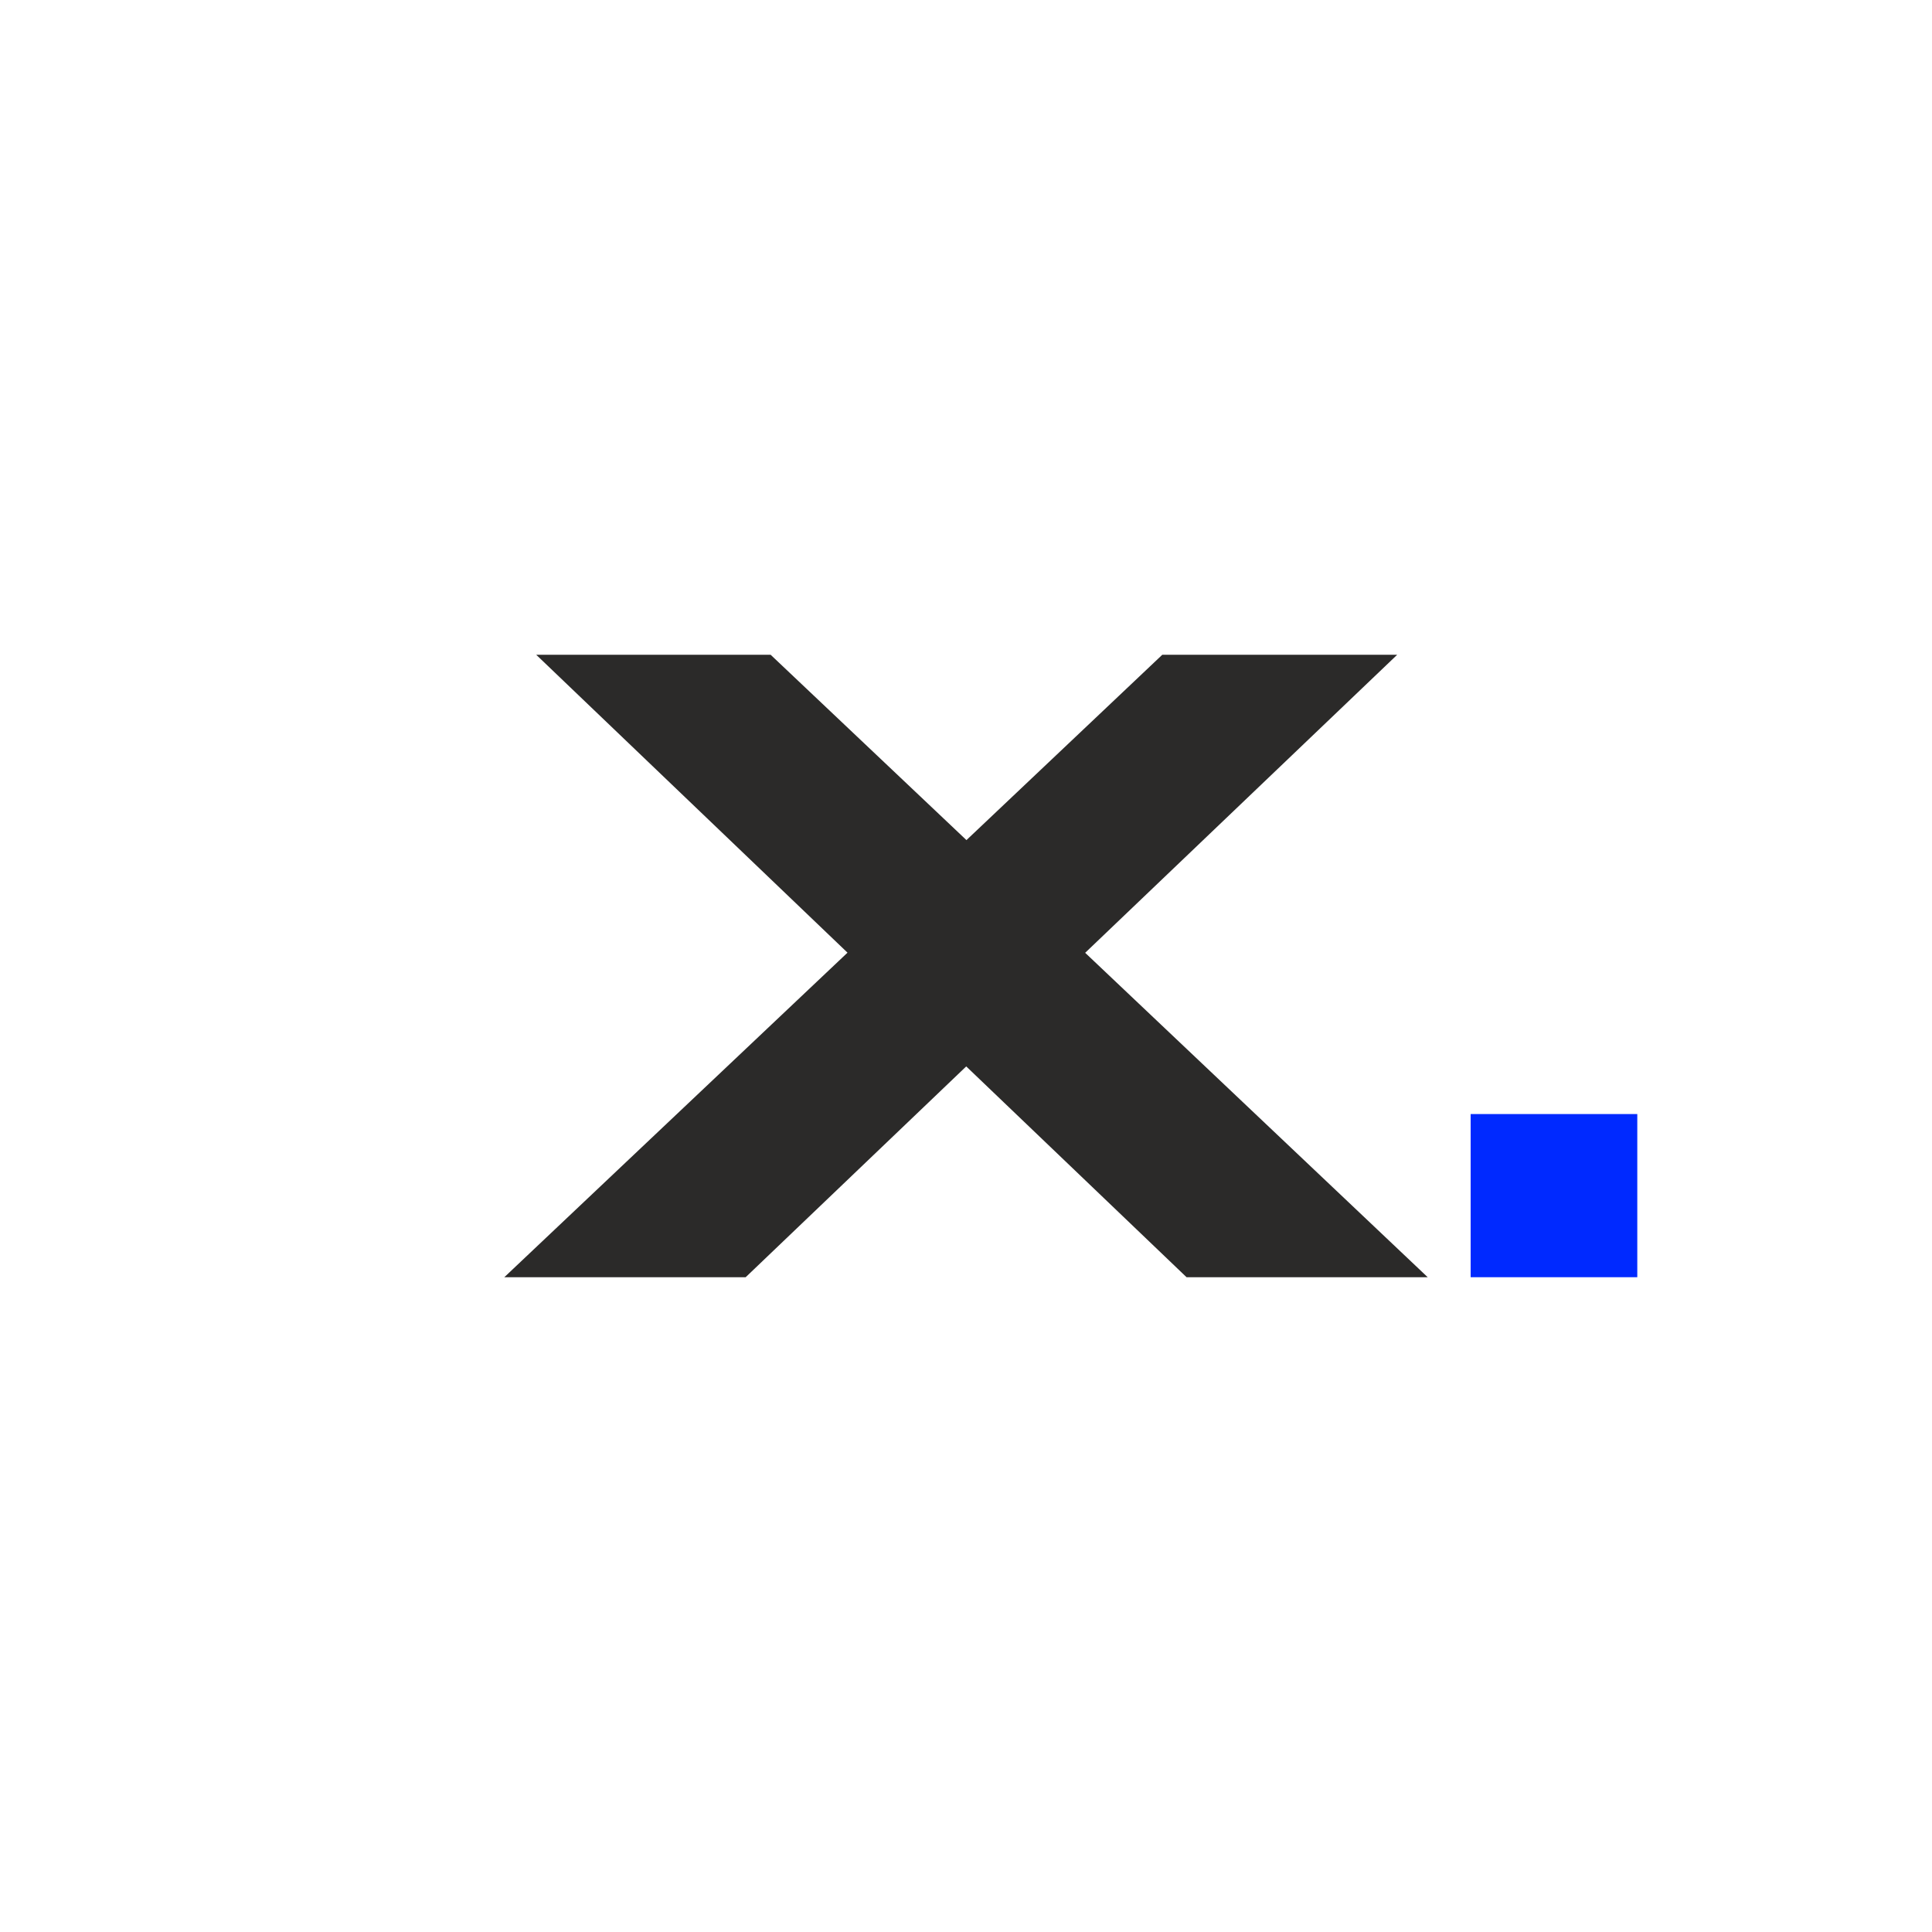 <svg width="120" height="120" fill="none" xmlns="http://www.w3.org/2000/svg"><path d="M31.323 79.331 52.64 59.172 33.307 40.67h14.56l12.161 11.51L72.19 40.67h14.59L67.402 59.18l21.275 20.15H73.699L60.014 66.237 46.315 79.33H31.323Z" fill="#2B2A29"/><path d="M101.695 69.196h-10.35V79.33h10.35V69.196Z" fill="#0029FF"/></svg>